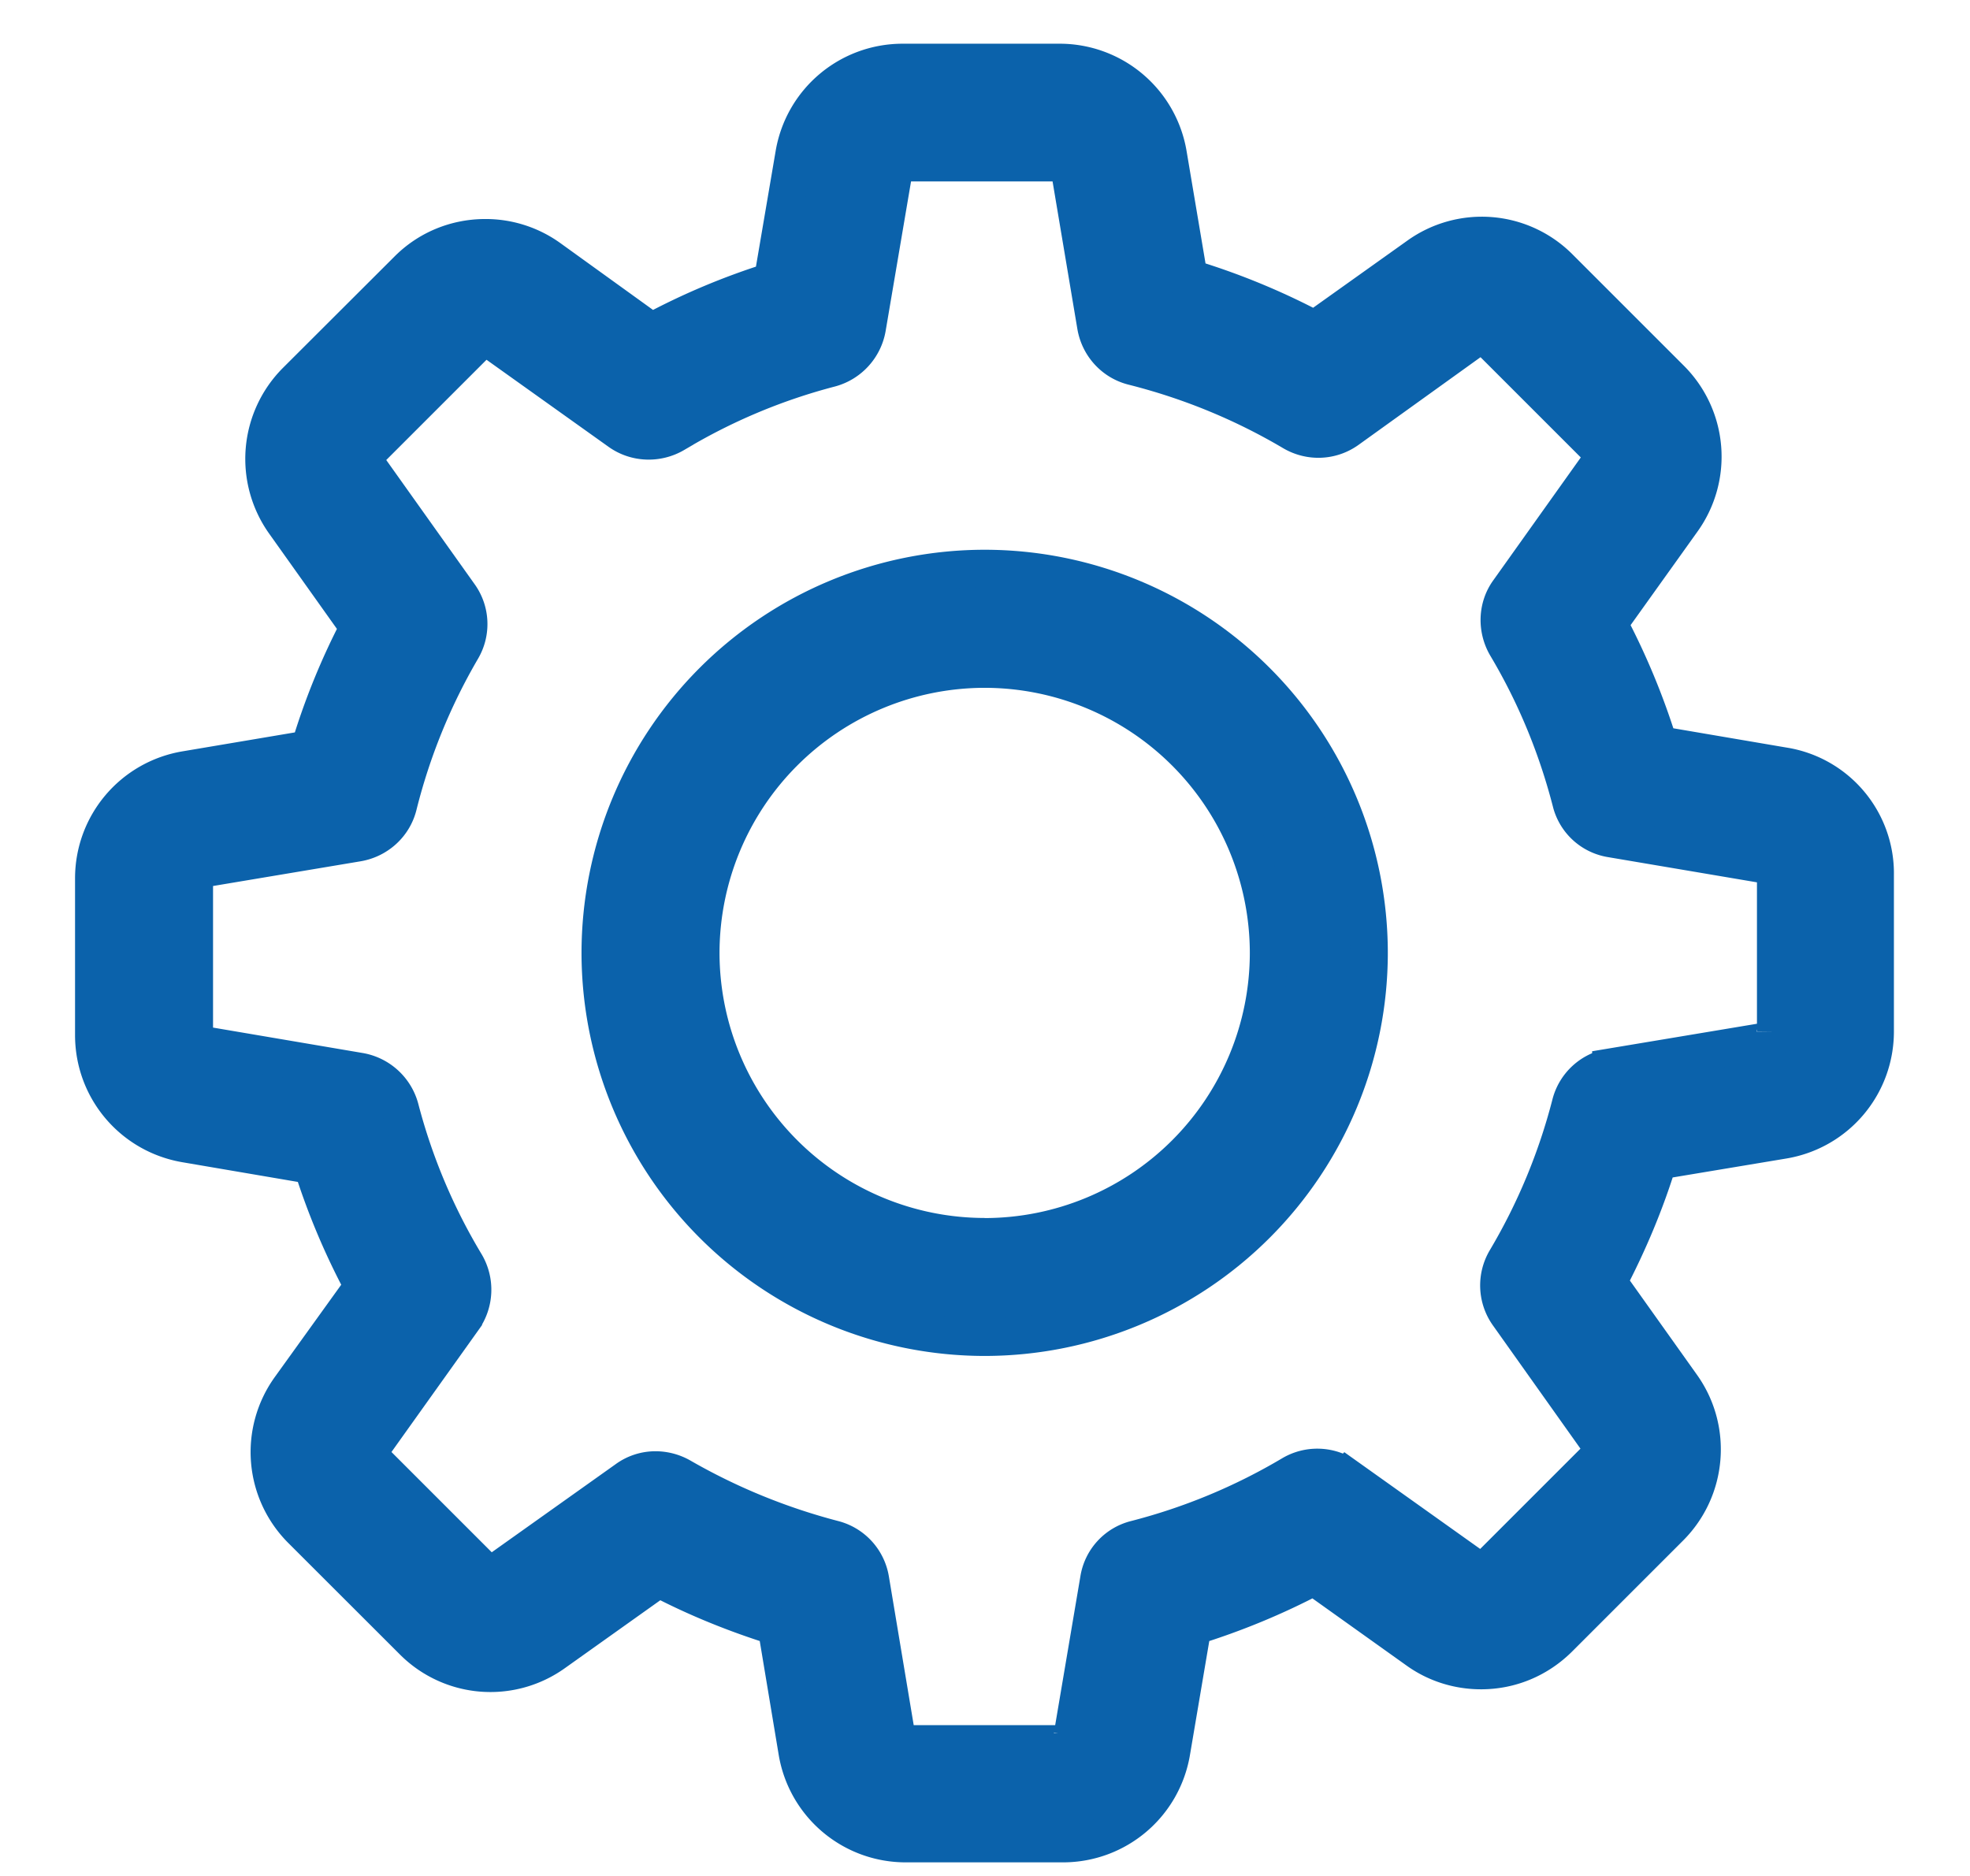 <svg xmlns="http://www.w3.org/2000/svg" width="21" height="20" viewBox="0 0 21 20">
    <g fill="#0B62AB" fill-rule="nonzero" stroke="#0B62AB" stroke-width=".4">
        <path d="M19.016 8.168l-1.332-.227a7.526 7.526 0 0 0-.536-1.293l.785-1.098a1.17 1.17 0 0 0-.127-1.512l-1.182-1.182a1.164 1.164 0 0 0-1.507-.127l-1.103.786a7.447 7.447 0 0 0-1.34-.552l-.222-1.317a1.172 1.172 0 0 0-1.159-.98h-1.67c-.575 0-1.063.413-1.158.98l-.23 1.35a7.34 7.34 0 0 0-1.29.543l-1.09-.786a1.164 1.164 0 0 0-.682-.218c-.314 0-.611.123-.83.345L3.159 4.062a1.174 1.174 0 0 0-.127 1.511l.793 1.115a7.35 7.35 0 0 0-.527 1.297l-1.317.222C1.413 8.302 1 8.79 1 9.365v1.67c0 .576.413 1.063.98 1.159l1.348.23c.14.444.322.876.544 1.289L3.09 14.8a1.17 1.17 0 0 0 .127 1.511L4.4 17.493a1.164 1.164 0 0 0 1.508.127l1.114-.793c.4.21.821.38 1.254.515l.222 1.333c.095.567.583.98 1.158.98h1.674c.575 0 1.063-.413 1.158-.98l.226-1.333c.449-.139.88-.317 1.293-.535l1.1.785c.198.143.436.218.681.218.314 0 .607-.123.83-.345l1.182-1.182c.404-.404.46-1.043.126-1.511l-.785-1.103c.218-.416.4-.849.536-1.293l1.332-.222c.568-.095.98-.583.98-1.158v-1.67a1.158 1.158 0 0 0-.972-1.158zm-.09 2.828a.103.103 0 0 1-.088.103l-1.666.278a.533.533 0 0 0-.429.392 6.35 6.35 0 0 1-.69 1.662.536.536 0 0 0 .024.583l.98 1.38c.028.04.024.1-.012.136l-1.182 1.182a.1.1 0 0 1-.076.031.097.097 0 0 1-.059-.02l-1.376-.98a.536.536 0 0 0-.584-.023 6.35 6.35 0 0 1-1.662.69.526.526 0 0 0-.392.429l-.282 1.665a.103.103 0 0 1-.103.088h-1.67a.103.103 0 0 1-.103-.088l-.278-1.665a.533.533 0 0 0-.392-.429 6.593 6.593 0 0 1-1.627-.666.55.55 0 0 0-.27-.072.522.522 0 0 0-.309.1l-1.388.987a.118.118 0 0 1-.06.02.106.106 0 0 1-.075-.032l-1.182-1.182a.108.108 0 0 1-.012-.135l.976-1.368a.543.543 0 0 0 .024-.587 6.29 6.29 0 0 1-.698-1.658.543.543 0 0 0-.429-.393l-1.678-.285a.103.103 0 0 1-.087-.104v-1.67c0-.051.036-.095.087-.103l1.654-.277c.21-.036.381-.19.433-.397a6.343 6.343 0 0 1 .678-1.666.53.53 0 0 0-.028-.58l-.987-1.387a.108.108 0 0 1 .011-.135l1.182-1.182a.1.1 0 0 1 .076-.032c.024 0 .043.008.06.02l1.368.976c.174.123.404.13.587.023a6.29 6.29 0 0 1 1.658-.698.543.543 0 0 0 .393-.428l.285-1.678a.103.103 0 0 1 .103-.087h1.67c.052 0 .095.035.103.087l.278 1.654c.036.21.19.38.397.432.599.151 1.17.385 1.701.699.183.107.409.099.583-.024l1.369-.984c.02-.012.04-.02.06-.02.015 0 .047.004.075.032l1.182 1.182c.036.036.04.091.012.135l-.98 1.376c-.123.17-.13.4-.024.583.31.52.54 1.08.69 1.662a.526.526 0 0 0 .429.393l1.666.282a.103.103 0 0 1 .087.103v1.67h-.004z"/>
        <path d="M10.496 6.061a4.1 4.1 0 0 0-4.097 4.098 4.1 4.1 0 0 0 4.097 4.097 4.1 4.1 0 0 0 4.098-4.097 4.1 4.1 0 0 0-4.098-4.098zm0 7.124A3.029 3.029 0 0 1 7.47 10.16a3.029 3.029 0 0 1 3.026-3.027 3.029 3.029 0 0 1 3.027 3.027 3.029 3.029 0 0 1-3.027 3.026z"/>
    </g>
</svg>
